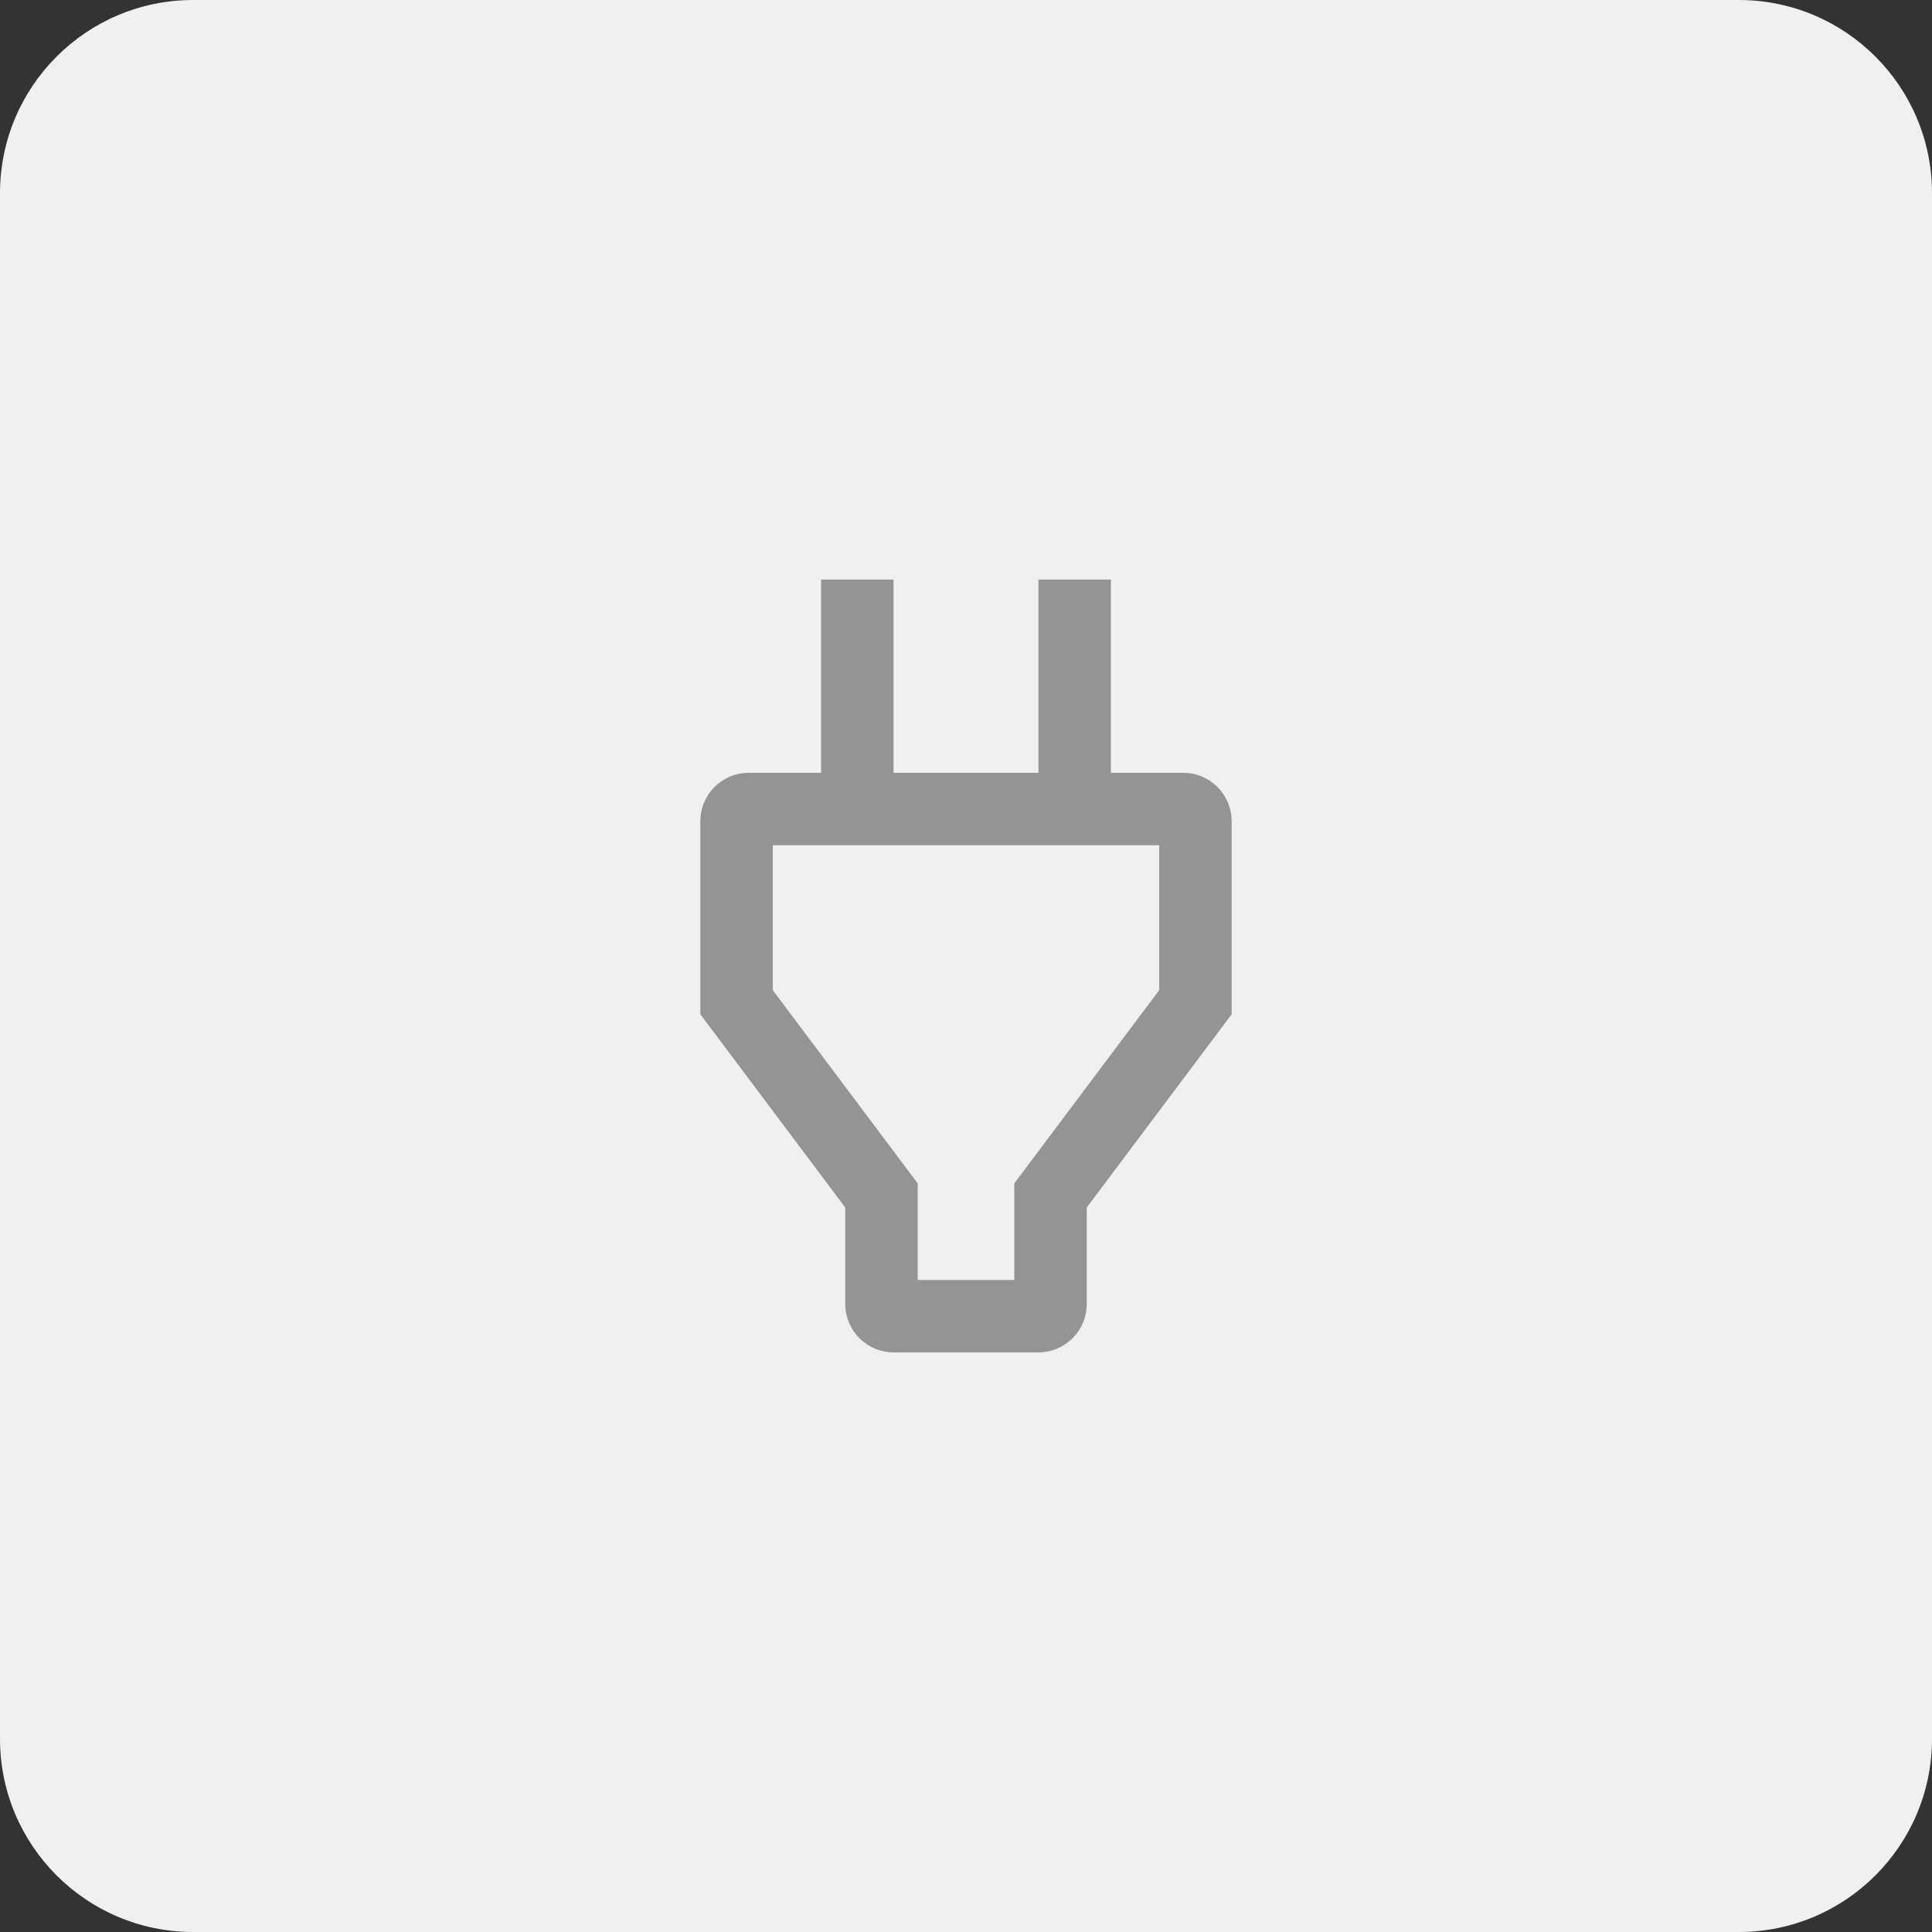 <svg width="40" height="40" viewBox="0 0 40 40" fill="none" xmlns="http://www.w3.org/2000/svg">
<rect x="0" y="0" width="40" height="40" fill="#333333" stroke="none"/>
<path d="M0 4C0 1.791 1.791 0 4 0H36C38.209 0 40 1.791 40 4V36C40 38.209 38.209 40 36 40H4C1.791 40 0 38.209 0 36V4Z" fill="#F0F0F0"/>
<path d="M21.9 24.55L21.75 24.75V25V27C21.75 27.138 21.638 27.25 21.5 27.25H18.5C18.362 27.25 18.25 27.138 18.25 27V25V24.75L18.1 24.55L15.25 20.75V17C15.25 16.862 15.362 16.75 15.5 16.75H24.5C24.638 16.75 24.75 16.862 24.75 17V20.75L21.9 24.55Z" stroke="#949494" stroke-width="1.5"/>
<line x1="17.75" y1="17" x2="17.75" y2="12" stroke="#949494" stroke-width="1.5"/>
<line x1="22.25" y1="17" x2="22.25" y2="12" stroke="#949494" stroke-width="1.5"/>
</svg>
